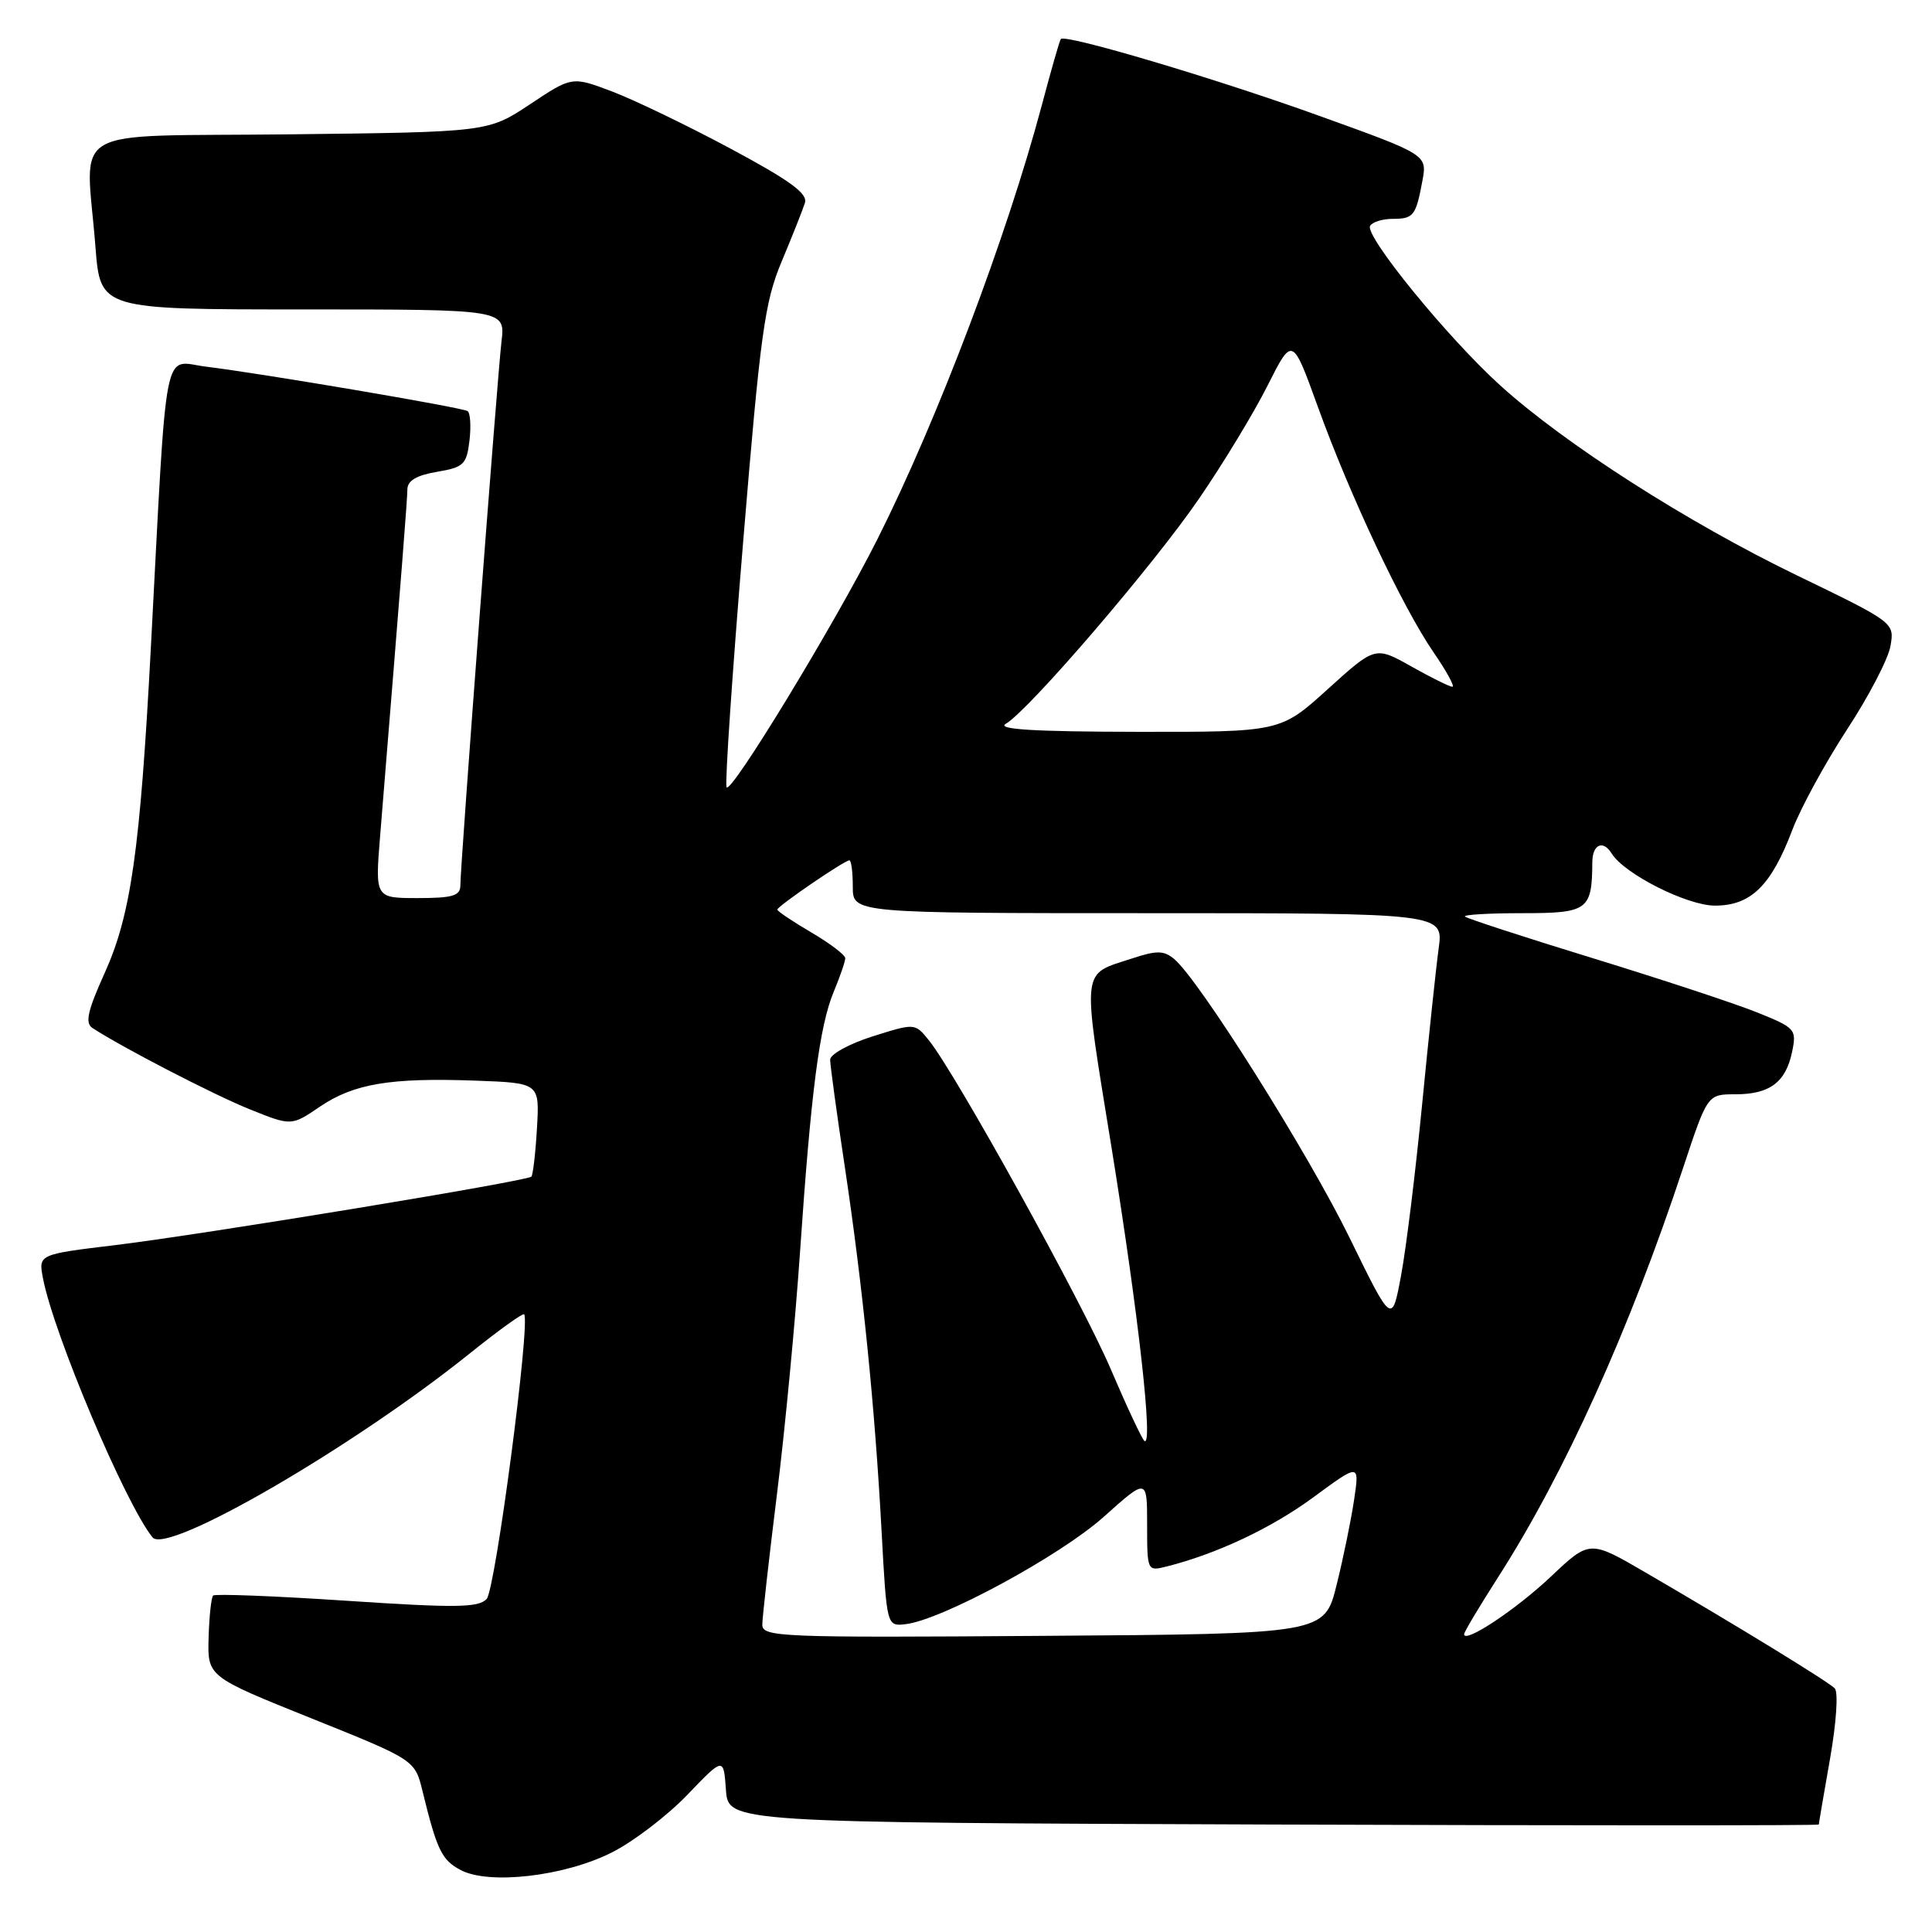 <?xml version="1.0" encoding="UTF-8" standalone="no"?>
<!DOCTYPE svg PUBLIC "-//W3C//DTD SVG 1.1//EN" "http://www.w3.org/Graphics/SVG/1.1/DTD/svg11.dtd" >
<svg xmlns="http://www.w3.org/2000/svg" xmlns:xlink="http://www.w3.org/1999/xlink" version="1.1" viewBox="0 0 256 256">
 <g >
 <path fill="currentColor"
d=" M 81.09 245.45 C 83.95 244.01 88.44 240.57 91.08 237.82 C 95.88 232.82 95.88 232.82 96.19 237.16 C 96.50 241.50 96.50 241.50 168.75 241.76 C 208.49 241.90 241.00 241.90 241.00 241.76 C 241.00 241.62 241.67 237.69 242.49 233.04 C 243.33 228.26 243.60 224.20 243.11 223.71 C 242.18 222.78 230.02 215.33 218.07 208.38 C 210.64 204.05 210.64 204.05 205.51 208.90 C 200.89 213.27 194.00 217.84 194.00 216.54 C 194.00 216.25 196.02 212.87 198.48 209.03 C 207.30 195.28 215.93 176.19 223.02 154.75 C 226.25 145.00 226.25 145.00 229.94 145.00 C 234.50 145.00 236.62 143.41 237.46 139.39 C 238.08 136.38 237.91 136.20 232.80 134.14 C 229.88 132.97 220.09 129.74 211.03 126.96 C 201.98 124.18 194.37 121.70 194.12 121.45 C 193.87 121.20 197.29 121.00 201.72 121.00 C 210.41 121.00 210.95 120.61 210.99 114.25 C 211.00 111.88 212.42 111.24 213.56 113.10 C 215.23 115.80 223.55 120.00 227.24 120.00 C 232.00 120.00 234.69 117.37 237.50 109.95 C 238.60 107.05 241.86 101.08 244.73 96.68 C 247.61 92.29 250.21 87.30 250.50 85.59 C 251.03 82.50 251.02 82.49 238.08 76.23 C 223.56 69.20 207.36 58.83 198.81 51.09 C 191.86 44.81 180.76 31.20 181.55 29.92 C 181.86 29.42 183.19 29.00 184.50 29.00 C 187.30 29.00 187.61 28.61 188.47 23.99 C 189.12 20.50 189.12 20.50 174.81 15.35 C 161.12 10.41 141.12 4.47 140.56 5.17 C 140.41 5.35 139.28 9.28 138.06 13.89 C 133.42 31.32 124.24 55.58 116.29 71.39 C 110.68 82.57 96.69 105.56 96.27 104.30 C 96.05 103.66 97.04 89.09 98.46 71.93 C 100.76 44.10 101.31 40.05 103.59 34.61 C 105.00 31.25 106.38 27.77 106.66 26.87 C 107.04 25.64 104.65 23.90 96.83 19.71 C 91.15 16.66 84.09 13.26 81.15 12.14 C 75.80 10.11 75.80 10.11 70.24 13.81 C 64.68 17.50 64.68 17.50 38.34 17.80 C 8.26 18.14 11.38 16.32 12.65 32.75 C 13.30 41.00 13.30 41.00 40.13 41.00 C 66.96 41.00 66.96 41.00 66.45 45.25 C 65.90 49.94 61.00 114.61 61.00 117.31 C 61.00 118.70 59.99 119.00 55.35 119.00 C 49.70 119.00 49.70 119.00 50.37 110.75 C 53.34 74.25 53.96 66.29 53.98 64.84 C 53.99 63.69 55.21 62.97 57.90 62.52 C 61.45 61.92 61.83 61.55 62.21 58.37 C 62.43 56.45 62.32 54.70 61.95 54.47 C 61.17 53.98 34.71 49.49 27.34 48.59 C 21.48 47.87 22.19 44.26 19.98 86.00 C 18.56 112.70 17.35 121.22 13.87 128.93 C 11.62 133.90 11.25 135.55 12.23 136.20 C 16.06 138.72 28.24 145.03 33.05 146.97 C 38.61 149.21 38.61 149.21 42.37 146.65 C 46.89 143.59 51.71 142.78 63.00 143.19 C 71.50 143.50 71.50 143.50 71.15 149.50 C 70.96 152.80 70.62 155.68 70.41 155.91 C 69.83 156.51 27.06 163.55 15.30 164.98 C 5.09 166.21 5.09 166.21 5.69 169.36 C 7.10 176.75 16.60 199.23 20.21 203.71 C 22.11 206.08 46.79 191.76 62.32 179.28 C 66.07 176.27 69.28 173.96 69.45 174.15 C 70.32 175.12 65.64 210.66 64.48 211.88 C 63.38 213.03 60.38 213.07 45.94 212.11 C 36.46 211.48 28.50 211.17 28.24 211.42 C 27.99 211.68 27.72 214.20 27.64 217.02 C 27.50 222.16 27.50 222.16 41.24 227.68 C 54.98 233.20 54.98 233.20 55.99 237.35 C 57.89 245.13 58.53 246.46 61.02 247.78 C 64.78 249.79 74.84 248.62 81.09 245.45 Z  M 101.01 215.26 C 101.02 214.29 101.89 206.53 102.95 198.00 C 104.01 189.47 105.38 175.07 106.00 166.00 C 107.46 144.63 108.59 135.93 110.47 131.42 C 111.31 129.40 112.00 127.40 112.00 126.97 C 112.00 126.54 109.97 125.00 107.50 123.55 C 105.03 122.10 103.00 120.74 103.00 120.53 C 103.00 120.08 111.89 114.00 112.55 114.00 C 112.80 114.00 113.00 115.58 113.00 117.50 C 113.00 121.00 113.00 121.00 152.14 121.00 C 191.27 121.00 191.27 121.00 190.63 125.67 C 190.28 128.24 189.29 137.58 188.43 146.42 C 187.57 155.26 186.32 165.43 185.65 169.00 C 184.44 175.50 184.44 175.50 178.82 164.00 C 173.34 152.79 158.87 129.80 155.58 127.07 C 154.22 125.94 153.27 125.92 150.07 126.98 C 143.17 129.25 143.34 127.68 147.30 152.16 C 150.87 174.25 152.86 192.06 151.62 190.91 C 151.27 190.58 149.26 186.29 147.16 181.37 C 143.36 172.49 126.60 142.19 123.07 137.83 C 121.23 135.56 121.23 135.56 115.61 137.33 C 112.53 138.31 110.00 139.69 110.00 140.41 C 110.00 141.12 110.87 147.51 111.94 154.60 C 114.30 170.33 115.93 186.40 116.82 203.00 C 117.50 215.50 117.50 215.50 120.00 215.21 C 124.76 214.67 140.48 206.15 146.25 200.99 C 152.00 195.84 152.00 195.84 152.00 202.03 C 152.00 208.16 152.02 208.21 154.54 207.58 C 161.21 205.91 168.50 202.47 174.04 198.39 C 180.14 193.90 180.14 193.90 179.43 198.70 C 179.04 201.34 178.00 206.43 177.11 210.00 C 175.50 216.50 175.50 216.50 138.25 216.76 C 103.24 217.01 101.00 216.92 101.01 215.26 Z  M 133.27 95.91 C 136.35 94.11 152.89 74.84 158.93 66.00 C 162.13 61.33 166.21 54.59 167.99 51.03 C 171.25 44.57 171.25 44.57 174.64 53.95 C 178.90 65.73 185.84 80.45 189.95 86.43 C 191.68 88.94 192.80 91.00 192.45 91.00 C 192.09 91.00 189.64 89.79 187.01 88.31 C 182.23 85.62 182.23 85.62 175.94 91.31 C 169.66 97.00 169.66 97.00 150.58 96.97 C 136.99 96.95 132.01 96.64 133.27 95.91 Z "/>
</g>
</svg>